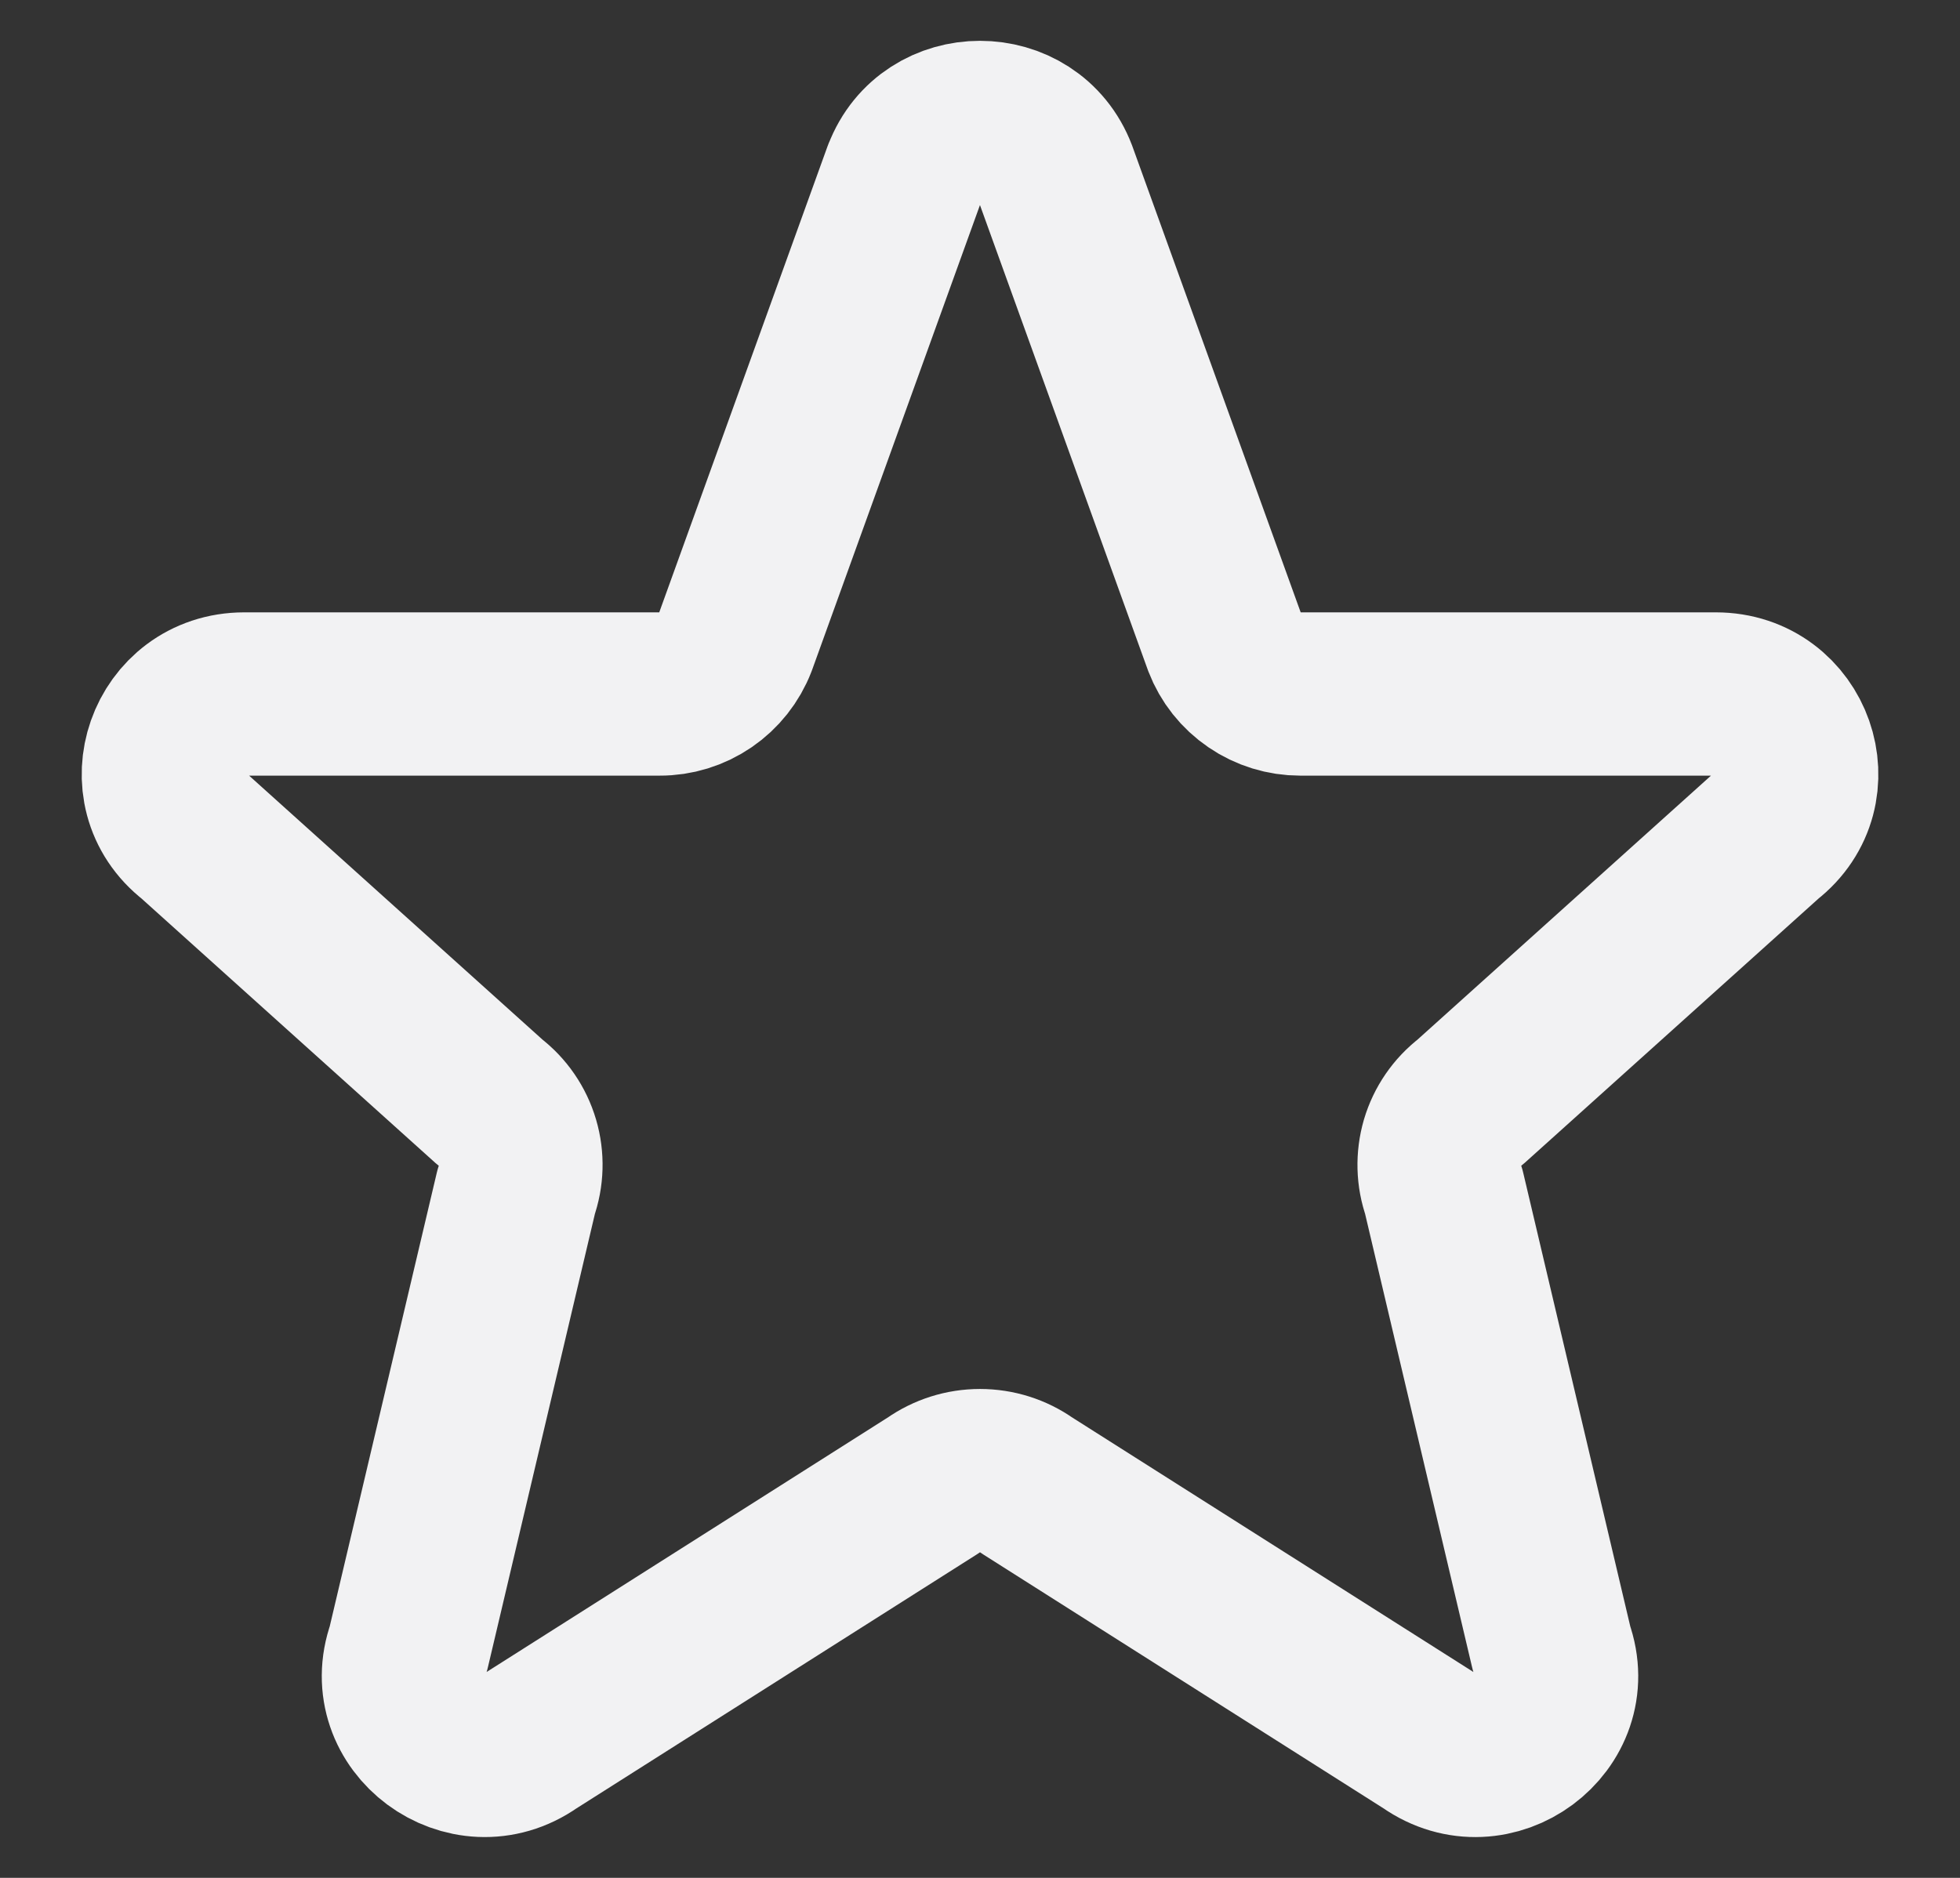 <svg width="24" height="23" viewBox="0 0 24 23" fill="none" xmlns="http://www.w3.org/2000/svg">
<rect x="0" y="0" width="24" height="23" fill="#333333" stroke="none"/>
<path d="M11.074 2.133C11.394 1.289 12.605 1.289 12.926 2.133L14.996 7.867C15.068 8.054 15.195 8.214 15.361 8.327C15.526 8.44 15.722 8.5 15.922 8.5H21.009C21.949 8.5 22.359 9.67 21.62 10.243L18 13.5C17.838 13.624 17.719 13.797 17.661 13.993C17.604 14.19 17.609 14.399 17.678 14.592L19 20.195C19.322 21.095 18.28 21.868 17.492 21.314L12.575 18.194C12.407 18.075 12.206 18.012 12 18.012C11.794 18.012 11.594 18.075 11.425 18.194L6.508 21.314C5.721 21.868 4.678 21.094 5 20.195L6.322 14.592C6.391 14.399 6.397 14.19 6.339 13.993C6.281 13.797 6.163 13.624 6 13.5L2.381 10.243C1.641 9.67 2.053 8.5 2.991 8.5H8.077C8.278 8.501 8.473 8.44 8.639 8.327C8.804 8.214 8.931 8.054 9.003 7.867L11.073 2.133H11.074Z" stroke="#F2F2F3" stroke-width="2" stroke-linecap="round" stroke-linejoin="round"/>
</svg>

